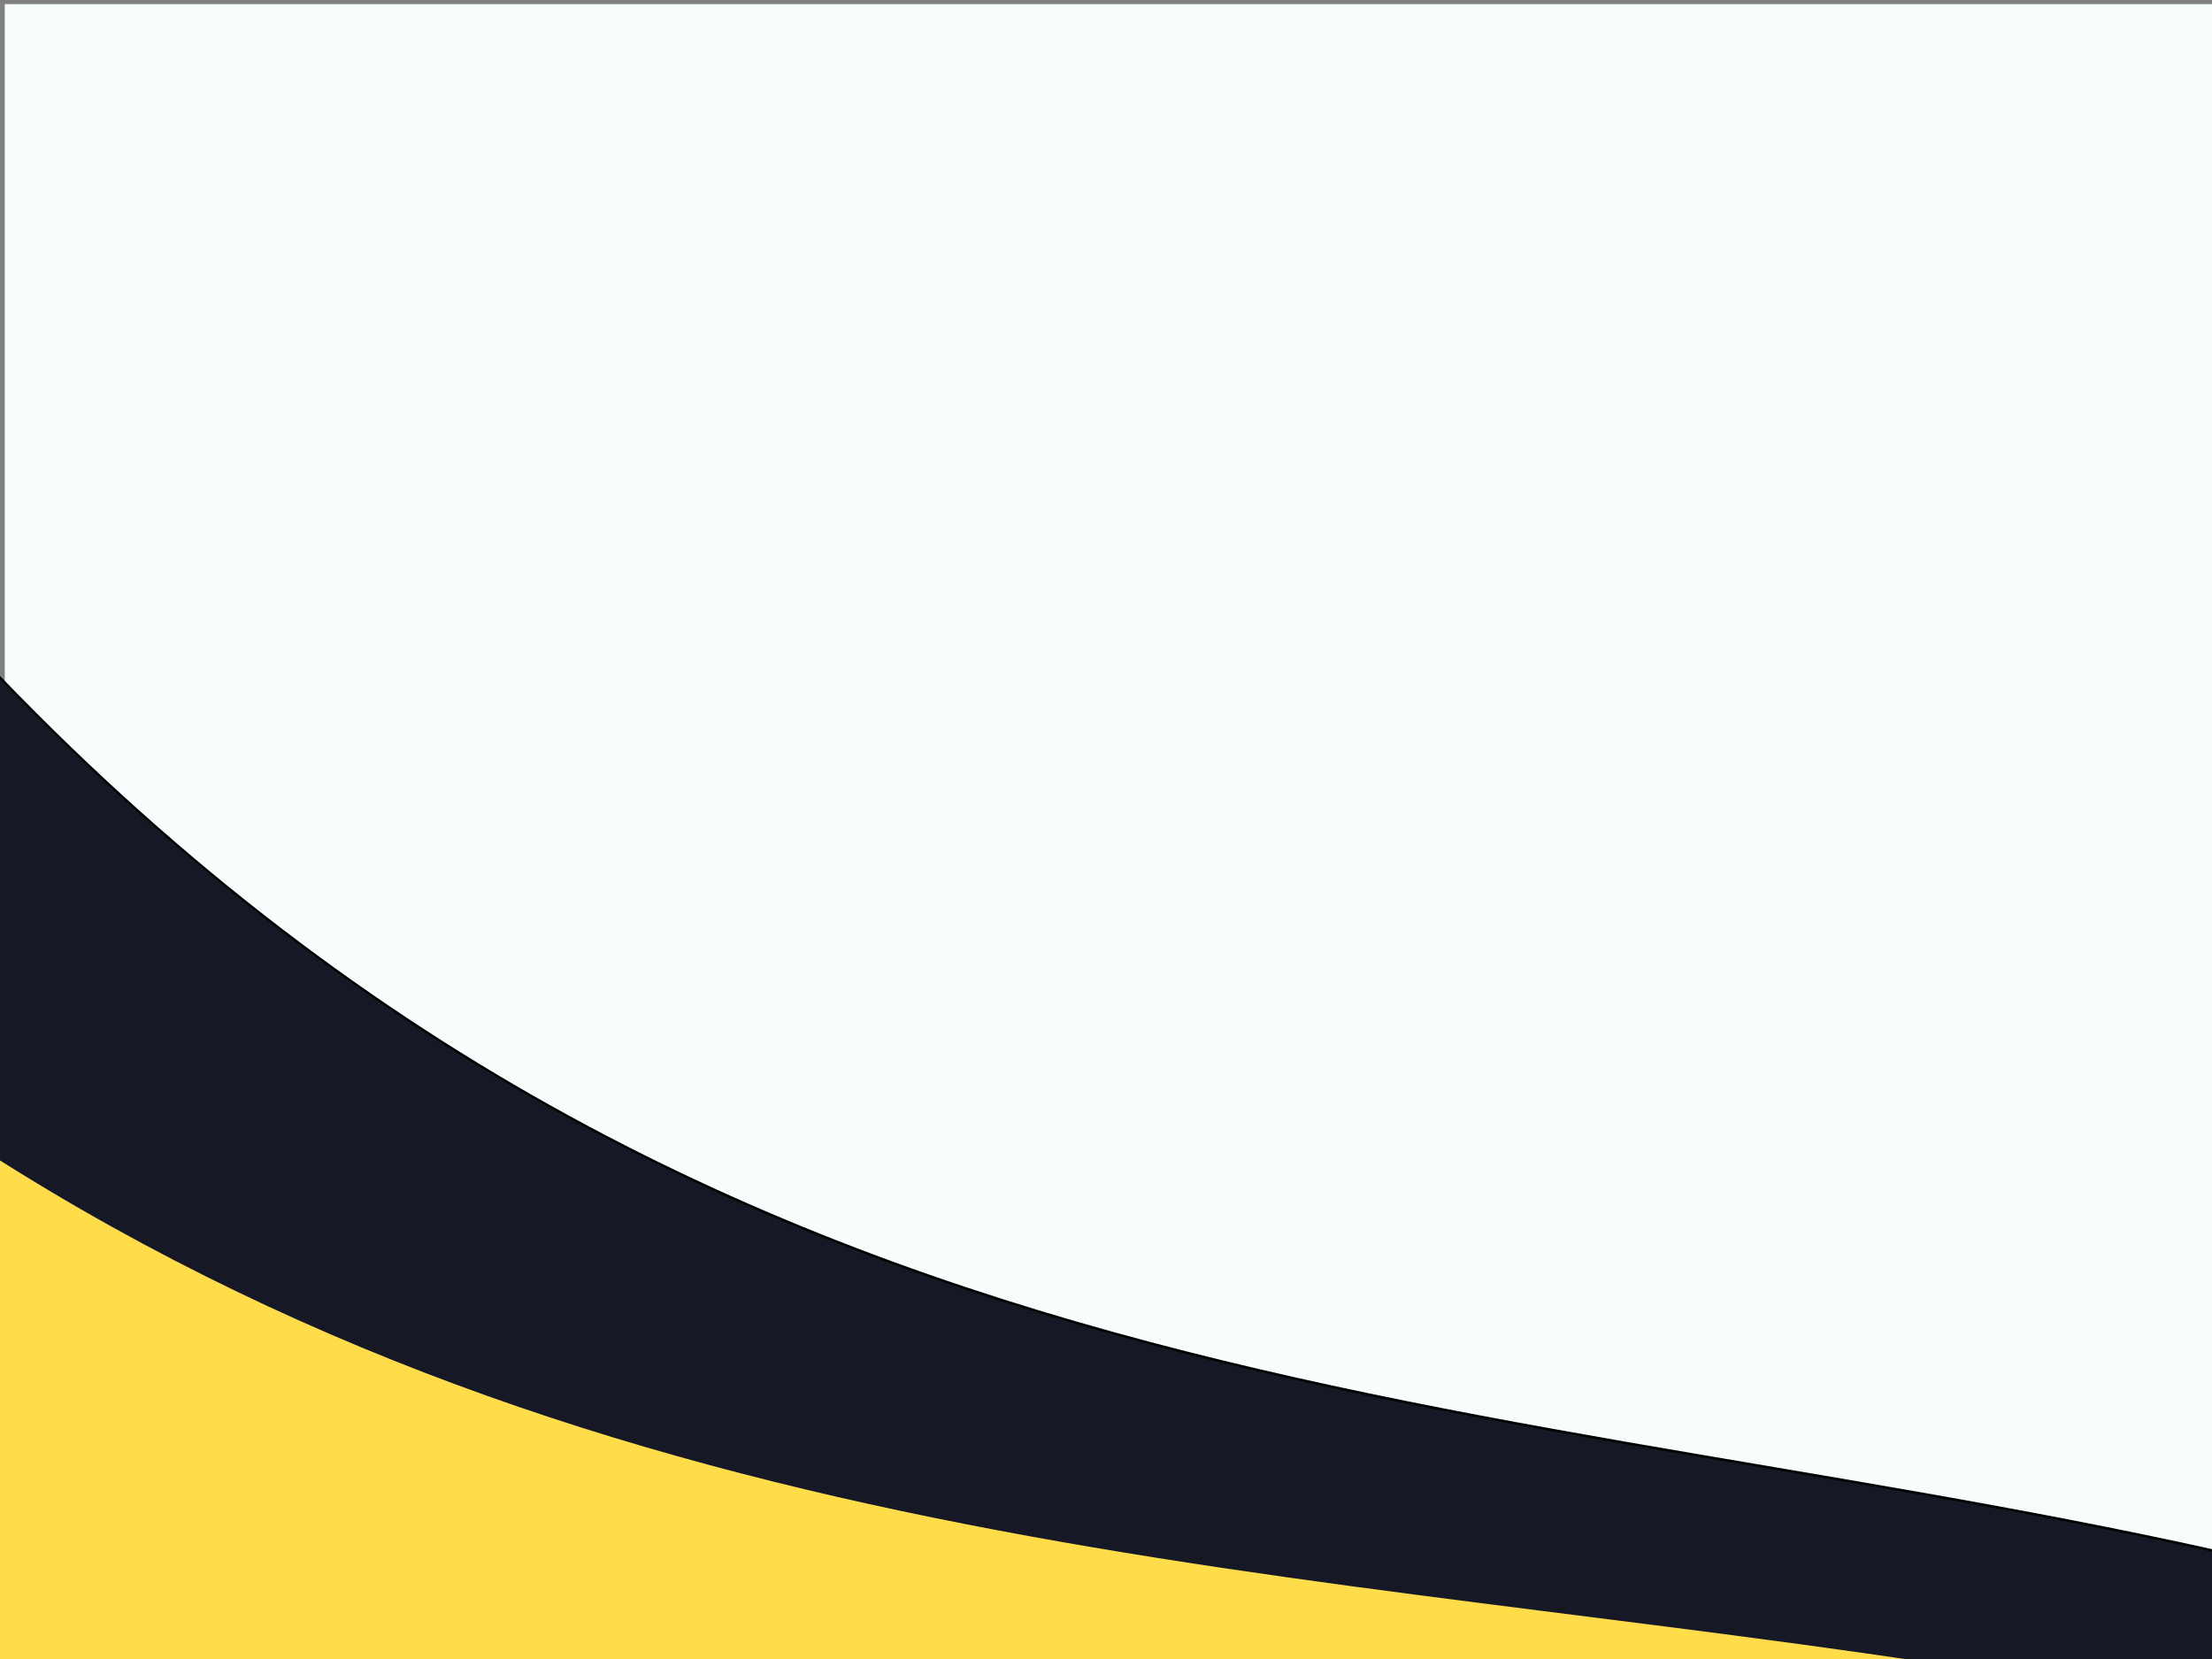 <?xml version="1.0" encoding="UTF-8" standalone="no"?>
<svg
   xmlns:osb="http://www.openswatchbook.org/uri/2009/osb"
   xmlns:dc="http://purl.org/dc/elements/1.1/"
   xmlns:cc="http://creativecommons.org/ns#"
   xmlns:rdf="http://www.w3.org/1999/02/22-rdf-syntax-ns#"
   xmlns:svg="http://www.w3.org/2000/svg"
   xmlns="http://www.w3.org/2000/svg"
   xmlns:sodipodi="http://sodipodi.sourceforge.net/DTD/sodipodi-0.dtd"
   xmlns:inkscape="http://www.inkscape.org/namespaces/inkscape"
   width="1024"
   height="768"
   viewBox="0 0 270.933 203.2"
   version="1.1"
   id="svg8"
   inkscape:version="1.0 (4035a4f, 2020-05-01)"
   sodipodi:docname="page3.svg">
  <rect x="0" y="0" width="270.933" height="203.2" fill="#808080" stroke="none"/>
  <defs
     id="defs2">
    <linearGradient
       id="linearGradient2805"
       osb:paint="solid">
      <stop
         style="stop-color:#ff00ff;stop-opacity:1;"
         offset="0"
         id="stop2803" />
    </linearGradient>
  </defs>
  <sodipodi:namedview
     id="base"
     pagecolor="#ffffff"
     bordercolor="#666666"
     borderopacity="1.0"
     inkscape:pageopacity="0.0"
     inkscape:pageshadow="2"
     inkscape:zoom="0.4429304"
     inkscape:cx="576.80449"
     inkscape:cy="483.0528"
     inkscape:document-units="mm"
     inkscape:current-layer="g1231"
     inkscape:document-rotation="0"
     showgrid="false"
     width="1024mm"
     units="px"
     showborder="true"
     inkscape:window-width="1252"
     inkscape:window-height="681"
     inkscape:window-x="0"
     inkscape:window-y="23"
     inkscape:window-maximized="0"
     fit-margin-top="0"
     fit-margin-left="0"
     fit-margin-right="0"
     fit-margin-bottom="0" />
  <g
     inkscape:groupmode="layer"
     id="layer2"
     inkscape:label="Layer 2"
     transform="translate(-40.815,-25.905)"
     style="display:inline">
    <g
       id="g1581"
       transform="matrix(0.654,0,0,0.953,47.782,188.089)">
      <g
         transform="translate(-0.914,1.881)"
         id="g1231">
        <rect
           style="opacity:1;fill:#f7fcfd;fill-opacity:1;fill-rule:evenodd;stroke:none;stroke-width:0.615;stroke-linecap:round;stroke-linejoin:round;stroke-opacity:1"
           id="rect1491"
           width="414.258"
           height="213.186"
           x="-8.848"
           y="-171.534" />
        <path
           id="path862"
           style="fill:#161925;fill-opacity:1;stroke:#000000;stroke-width:0.32px;stroke-linecap:butt;stroke-linejoin:miter;stroke-opacity:1"
           d="M -29.109,-99.575 V 41.644 H 405.364 V 27.325 C 258.505,4.87 108.827,9.892 -29.109,-99.575 Z" />
        <path
           id="path862-6"
           style="display:inline;fill:#ffdd4a;fill-opacity:1;stroke:none;stroke-width:0.276px;stroke-linecap:butt;stroke-linejoin:miter;stroke-opacity:1"
           d="M -29.157,-31.81 V 41.652 H 351.8 C 223.272,28.354 93.049,27.365 -29.157,-31.81 Z" />
      </g>
    </g>
  </g>
</svg>
